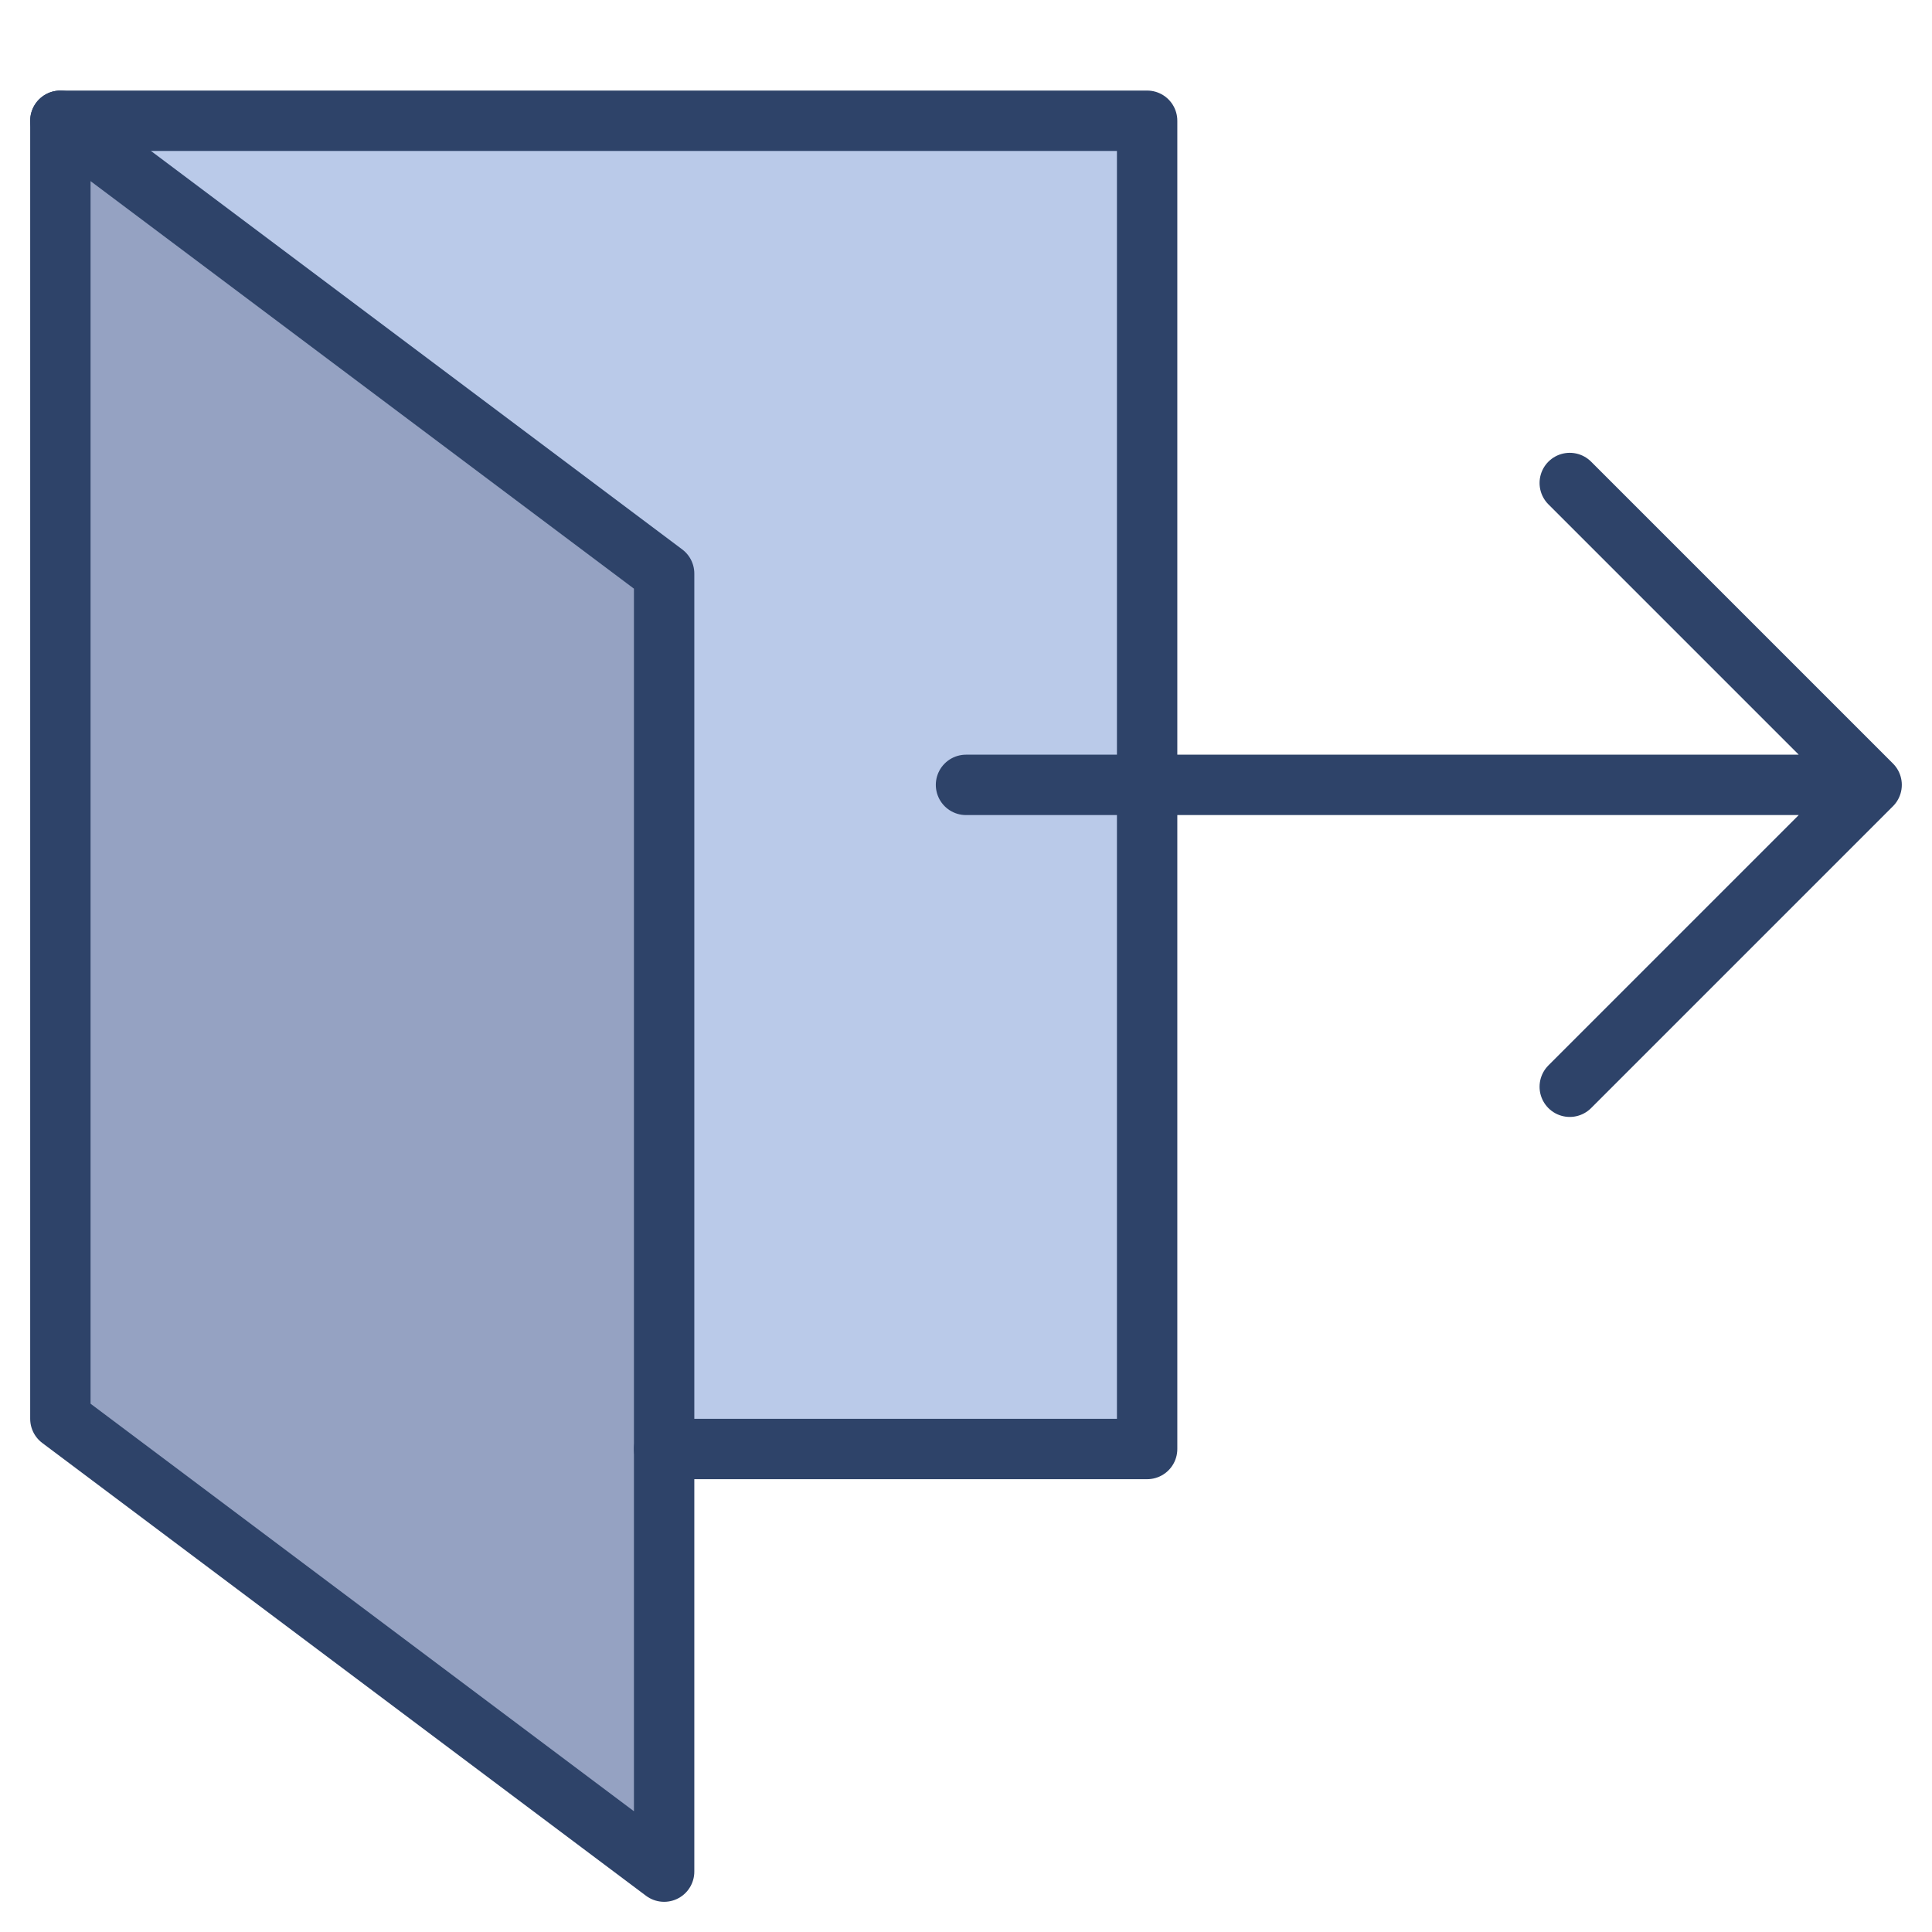 <svg xmlns="http://www.w3.org/2000/svg" viewBox="0 0 64 64" aria-labelledby="title" aria-describedby="desc"><path data-name="layer1" fill="#bacae9" d="M2 4v43l20 15V19L2 4z"/><path data-name="opacity" fill="#000028" opacity=".2" d="M2 4v43l20 15V19L2 4z"/><path data-name="layer1" fill="#bacae9" d="M2 4l20 15v29h16V4H2z"/><path data-name="stroke" fill="none" stroke="#2e4369" stroke-linecap="round" stroke-linejoin="round" stroke-width="2" d="M2 4v43l20 15V19L2 4z"/><path data-name="stroke" fill="none" stroke="#2e4369" stroke-linecap="round" stroke-linejoin="round" stroke-width="2" d="M2 4h36v44H22m10-22h30M52 16l10 10-10 10"/></svg>